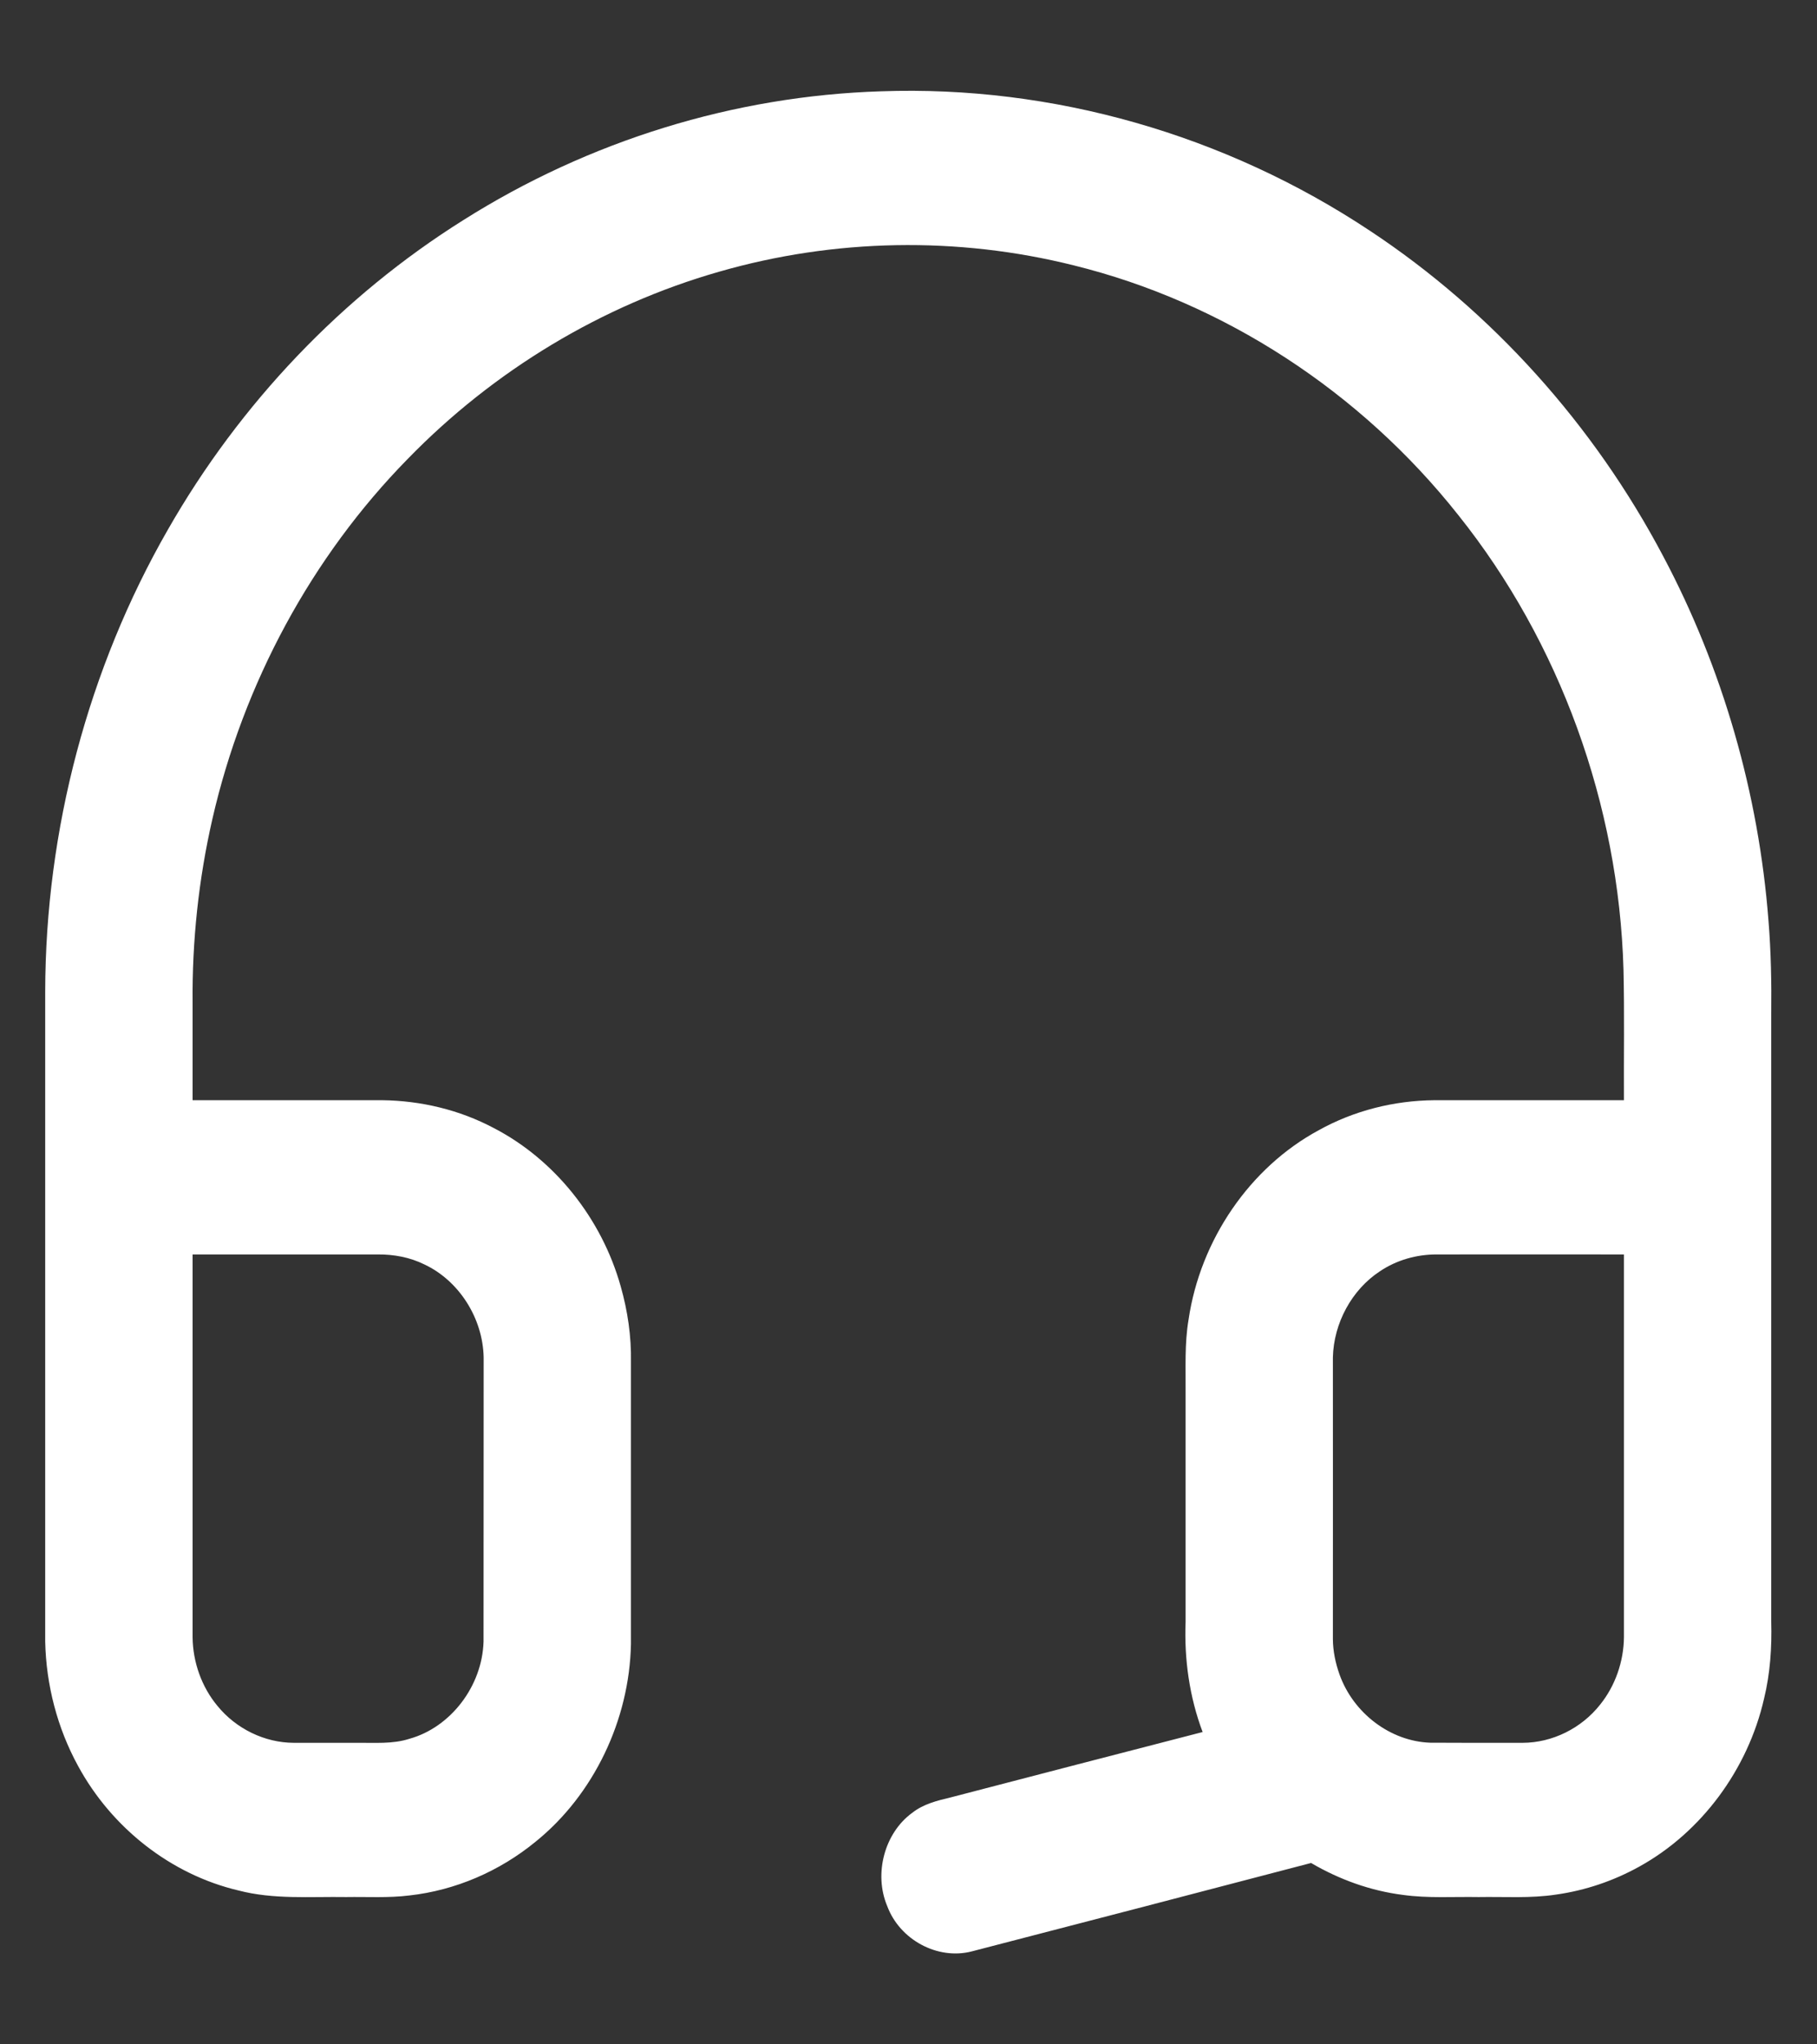 <svg width="16" height="18" viewBox="0 0 16 18" fill="none" xmlns="http://www.w3.org/2000/svg">
  <rect x="0" y="0" width="16" height="18" fill="#333333" stroke="none"/>
  <path d="M4.08 1.938C5.186 1.239 6.466 0.844 7.758 0.804C9.268 0.75 10.789 1.185 12.065 2.033C13.137 2.742 14.034 3.738 14.647 4.9C15.169 5.884 15.487 6.987 15.573 8.109C15.595 8.381 15.6 8.654 15.597 8.926C15.597 10.71 15.597 12.494 15.597 14.278C15.603 14.505 15.588 14.734 15.534 14.955C15.391 15.582 14.98 16.134 14.435 16.435C14.208 16.561 13.959 16.645 13.704 16.681C13.477 16.716 13.248 16.699 13.02 16.703C12.798 16.699 12.574 16.715 12.353 16.684C12.069 16.648 11.794 16.549 11.545 16.403C10.548 16.664 9.552 16.924 8.555 17.182C8.257 17.258 7.923 17.081 7.812 16.781C7.693 16.497 7.789 16.139 8.032 15.962C8.13 15.884 8.252 15.854 8.37 15.826C9.11 15.633 9.85 15.441 10.59 15.25C10.474 14.942 10.427 14.609 10.44 14.279C10.44 13.606 10.44 12.934 10.44 12.261C10.442 12.047 10.43 11.832 10.466 11.62C10.569 10.917 11.006 10.279 11.611 9.952C11.923 9.778 12.277 9.69 12.631 9.687C13.187 9.687 13.743 9.687 14.3 9.687C14.298 9.304 14.305 8.921 14.296 8.538C14.255 7.084 13.734 5.652 12.842 4.536C11.98 3.446 10.773 2.662 9.457 2.337C8.432 2.08 7.346 2.1 6.33 2.393C5.303 2.687 4.349 3.26 3.59 4.041C2.746 4.901 2.144 6.014 1.87 7.212C1.749 7.741 1.691 8.285 1.696 8.829C1.696 9.115 1.696 9.401 1.696 9.687C2.253 9.687 2.809 9.687 3.366 9.687C3.705 9.691 4.045 9.771 4.348 9.932C4.883 10.209 5.298 10.727 5.466 11.327C5.527 11.542 5.56 11.766 5.556 11.991C5.556 12.818 5.556 13.646 5.556 14.474C5.543 15.146 5.226 15.804 4.717 16.215C4.398 16.477 4.009 16.644 3.605 16.689C3.42 16.712 3.234 16.7 3.049 16.703C2.732 16.698 2.41 16.726 2.1 16.645C1.509 16.506 0.984 16.097 0.686 15.546C0.505 15.215 0.406 14.835 0.398 14.453C0.398 12.546 0.398 10.639 0.398 8.732C0.4 7.307 0.777 5.885 1.478 4.664C2.114 3.55 3.016 2.605 4.08 1.938ZM1.696 11.045C1.696 12.168 1.696 13.291 1.696 14.415C1.698 14.635 1.776 14.853 1.914 15.019C2.079 15.222 2.331 15.344 2.586 15.345C2.771 15.345 2.956 15.345 3.141 15.345C3.297 15.343 3.456 15.358 3.607 15.309C3.968 15.208 4.246 14.847 4.258 14.454C4.259 13.62 4.258 12.786 4.259 11.952C4.252 11.604 4.04 11.275 3.737 11.133C3.61 11.07 3.468 11.044 3.328 11.045C2.784 11.045 2.24 11.045 1.696 11.045ZM12.15 11.194C11.905 11.355 11.744 11.648 11.737 11.952C11.737 12.779 11.738 13.606 11.737 14.433C11.738 14.539 11.76 14.643 11.795 14.742C11.917 15.085 12.244 15.332 12.594 15.344C12.865 15.346 13.137 15.345 13.409 15.345C13.669 15.344 13.925 15.218 14.09 15.009C14.223 14.844 14.298 14.63 14.3 14.414C14.3 13.291 14.3 12.168 14.3 11.045C13.75 11.045 13.2 11.044 12.649 11.045C12.474 11.045 12.298 11.094 12.15 11.194Z" fill="white" />
</svg>